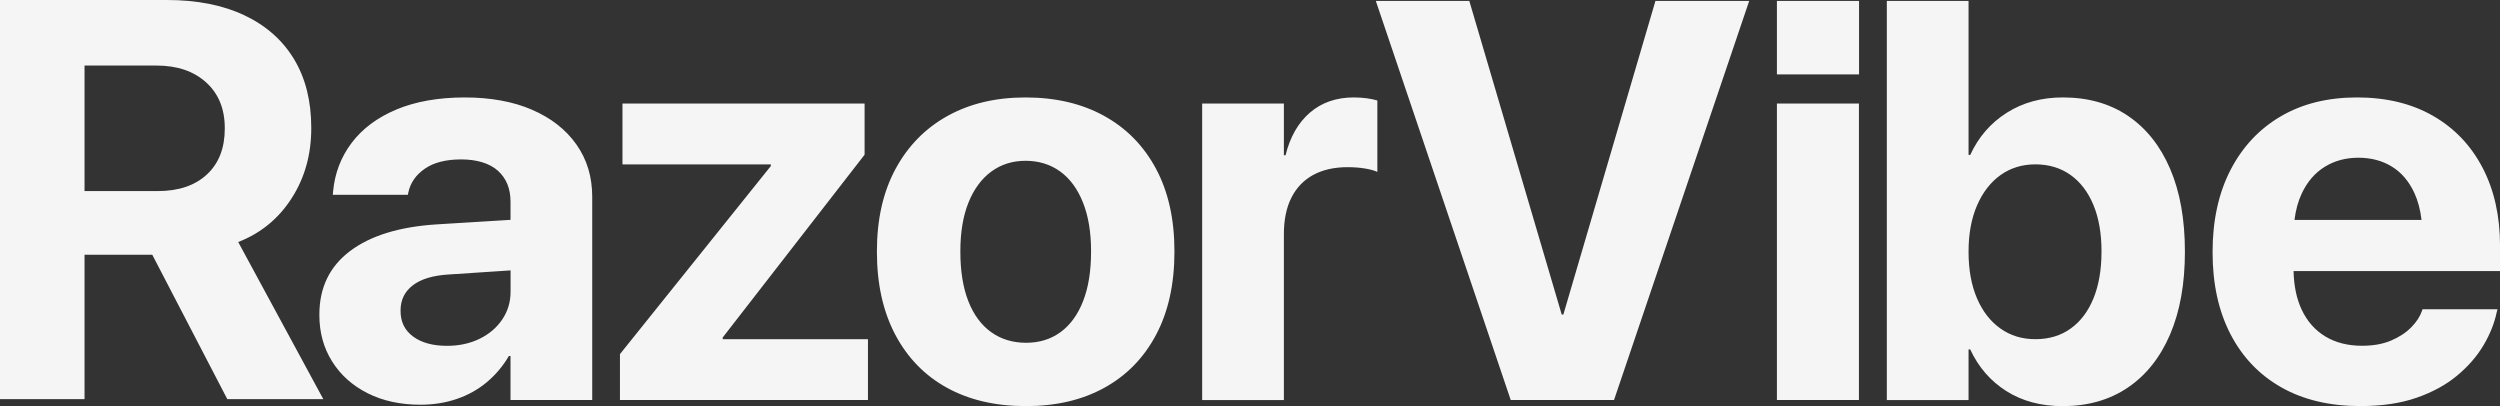 <svg width="671" height="109" viewBox="0 0 671 109" fill="none" xmlns="http://www.w3.org/2000/svg">
<rect x="0" y="0" width="671" height="109" fill="#333333" stroke="none"/>
<path d="M193.965 90.592L232.056 41.524V27.792H167.072V44.123H206.889V44.566L166.396 95.044V107.367H232.958V91.036H193.97V90.592H193.965ZM142.817 29.458C137.71 27.257 131.672 26.154 124.712 26.154C117.753 26.154 111.552 27.229 106.417 29.384C101.282 31.54 97.277 34.518 94.397 38.33C91.516 42.141 89.849 46.497 89.4 51.393L89.326 52.285H109.459L109.608 51.617C110.159 49.046 111.636 46.927 114.039 45.271C116.442 43.615 119.697 42.786 123.805 42.786C127.912 42.786 131.394 43.802 133.644 45.829C135.899 47.861 137.025 50.629 137.025 54.143V59.007L117.118 60.229C107.149 60.874 99.425 63.262 93.943 67.394C88.46 71.526 85.719 77.204 85.719 84.429V84.575C85.719 89.229 86.858 93.374 89.136 97.007C91.415 100.645 94.596 103.491 98.675 105.545C102.759 107.6 107.478 108.625 112.835 108.625C116.34 108.625 119.609 108.103 122.638 107.065C125.666 106.026 128.361 104.516 130.713 102.535C133.066 100.553 135.02 98.229 136.571 95.557H137.02V107.362H158.954V52.807C158.954 47.463 157.538 42.786 154.708 38.778C151.879 34.77 147.911 31.663 142.803 29.462L142.817 29.458ZM137.034 78.344C137.034 81.066 136.293 83.528 134.816 85.728C133.339 87.929 131.311 89.663 128.731 90.926C126.152 92.189 123.235 92.821 119.98 92.821C116.174 92.821 113.145 91.993 110.89 90.336C108.635 88.68 107.51 86.392 107.51 83.468V83.322C107.51 80.499 108.612 78.247 110.816 76.568C113.02 74.884 116.225 73.923 120.434 73.672L137.038 72.574V78.348L137.034 78.344ZM296.331 31.091C290.344 27.801 283.319 26.154 275.258 26.154C267.196 26.154 260.26 27.815 254.296 31.128C248.336 34.445 243.692 39.181 240.358 45.344C237.029 51.508 235.362 58.87 235.362 67.431V67.577C235.362 76.188 237.001 83.601 240.284 89.81C243.562 96.019 248.183 100.773 254.143 104.063C260.102 107.353 267.164 109 275.327 109C283.491 109 290.478 107.357 296.437 104.063C302.397 100.773 307.018 96.033 310.296 89.847C313.575 83.66 315.219 76.239 315.219 67.577V67.431C315.219 58.819 313.565 51.434 310.259 45.271C306.953 39.108 302.309 34.386 296.322 31.091H296.331ZM292.84 67.577C292.84 72.775 292.126 77.19 290.7 80.828C289.274 84.466 287.255 87.238 284.653 89.142C282.046 91.045 278.967 92.002 275.411 92.002C271.854 92.002 268.673 91.05 266.02 89.142C263.367 87.238 261.325 84.466 259.898 80.828C258.472 77.19 257.759 72.775 257.759 67.577V67.431C257.759 62.333 258.486 57.977 259.94 54.367C261.394 50.757 263.432 47.984 266.062 46.053C268.692 44.123 271.757 43.157 275.262 43.157C278.768 43.157 281.912 44.109 284.542 46.017C287.172 47.92 289.209 50.693 290.663 54.331C292.117 57.968 292.844 62.338 292.844 67.435V67.582L292.84 67.577ZM78.246 53.26C81.779 47.792 83.543 41.519 83.543 34.441V34.294C83.543 27.12 82.001 20.984 78.922 15.882C75.842 10.785 71.411 6.863 65.623 4.118C59.839 1.373 52.889 0 44.776 0H0V107.119H22.689V68.369H40.868L61.002 107.119H86.77L63.933 64.955C69.943 62.631 74.713 58.732 78.246 53.265V53.26ZM60.33 34.514C60.33 39.762 58.728 43.866 55.524 46.836C52.32 49.805 47.911 51.288 42.304 51.288H22.689V17.593H41.998C47.559 17.593 52 19.103 55.334 22.123C58.663 25.143 60.33 29.224 60.33 34.372V34.518V34.514ZM571.139 31.087C566.254 27.797 560.434 26.15 553.673 26.15C547.964 26.15 542.945 27.522 538.61 30.272C534.276 33.017 531.012 36.792 528.808 41.592H528.359V0.247H506.424V107.371H528.359V93.786H528.808C531.012 98.536 534.239 102.26 538.499 104.96C542.755 107.655 547.788 109.005 553.599 109.005C560.36 109.005 566.194 107.348 571.102 104.031C576.011 100.714 579.789 95.964 582.447 89.778C585.1 83.592 586.429 76.193 586.429 67.582V67.508C586.429 58.847 585.1 51.434 582.447 45.276C579.794 39.112 576.025 34.39 571.139 31.096V31.087ZM564.041 67.573C564.041 72.372 563.328 76.531 561.902 80.046C560.476 83.56 558.434 86.268 555.78 88.176C553.127 90.085 549.969 91.036 546.316 91.036C542.662 91.036 539.629 90.085 536.925 88.176C534.221 86.273 532.119 83.564 530.614 80.046C529.109 76.531 528.359 72.377 528.359 67.573V67.499C528.359 62.75 529.123 58.618 530.651 55.104C532.179 51.59 534.281 48.881 536.962 46.973C539.638 45.07 542.759 44.113 546.316 44.113C549.872 44.113 553.053 45.056 555.706 46.937C558.359 48.817 560.411 51.503 561.865 54.99C563.319 58.481 564.046 62.649 564.046 67.499V67.573H564.041ZM476.923 19.968H498.969V0.247H476.923V19.973V19.968ZM363.375 26.15C358.666 26.15 354.735 27.513 351.582 30.231C348.428 32.953 346.247 36.765 345.043 41.665H344.594V27.783H322.66V107.371H344.594V62.832C344.594 58.97 345.27 55.703 346.622 53.031C347.974 50.359 349.928 48.332 352.48 46.946C355.036 45.559 358.115 44.868 361.722 44.868C363.324 44.868 364.825 44.978 366.228 45.202C367.631 45.427 368.784 45.733 369.682 46.131V26.973C368.881 26.726 367.927 26.529 366.825 26.378C365.723 26.232 364.57 26.154 363.371 26.154L363.375 26.15ZM671.009 66.012C671.009 57.996 669.444 50.99 666.314 45.006C663.184 39.016 658.752 34.377 653.015 31.087C647.278 27.797 640.481 26.15 632.618 26.15C624.756 26.15 617.93 27.847 612.147 31.233C606.363 34.624 601.867 39.423 598.663 45.633C595.459 51.846 593.857 59.181 593.857 67.646V67.719C593.857 76.184 595.459 83.505 598.663 89.691C601.867 95.877 606.424 100.64 612.337 103.981C618.245 107.321 625.307 108.991 633.521 108.991C639.281 108.991 644.301 108.25 648.584 106.763C652.867 105.28 656.497 103.299 659.479 100.823C662.457 98.348 664.823 95.626 666.578 92.656C668.333 89.686 669.509 86.744 670.111 83.82L670.338 83.006H650.205L650.052 83.45C649.552 84.932 648.598 86.397 647.199 87.829C645.796 89.265 643.995 90.451 641.791 91.393C639.587 92.336 636.985 92.802 633.979 92.802C630.173 92.802 626.89 91.974 624.14 90.318C621.385 88.661 619.268 86.273 617.791 83.152C616.407 80.233 615.68 76.765 615.592 72.761H671.018V66.008L671.009 66.012ZM615.837 59.034C616.171 56.371 616.814 54.006 617.782 51.947C619.259 48.803 621.315 46.415 623.941 44.781C626.571 43.148 629.585 42.334 632.993 42.334C636.401 42.334 639.388 43.125 641.972 44.708C644.551 46.291 646.565 48.657 648.019 51.796C648.977 53.878 649.617 56.294 649.941 59.034H615.833H615.837ZM419.612 84.424H419.163L394.362 0.247H369.27L405.48 107.367H433.203L469.487 0.247H444.32L419.603 84.429L419.612 84.424ZM476.923 107.362H498.937V27.788H476.923V107.371V107.362Z" fill="#F5F5F5"/>
</svg>
